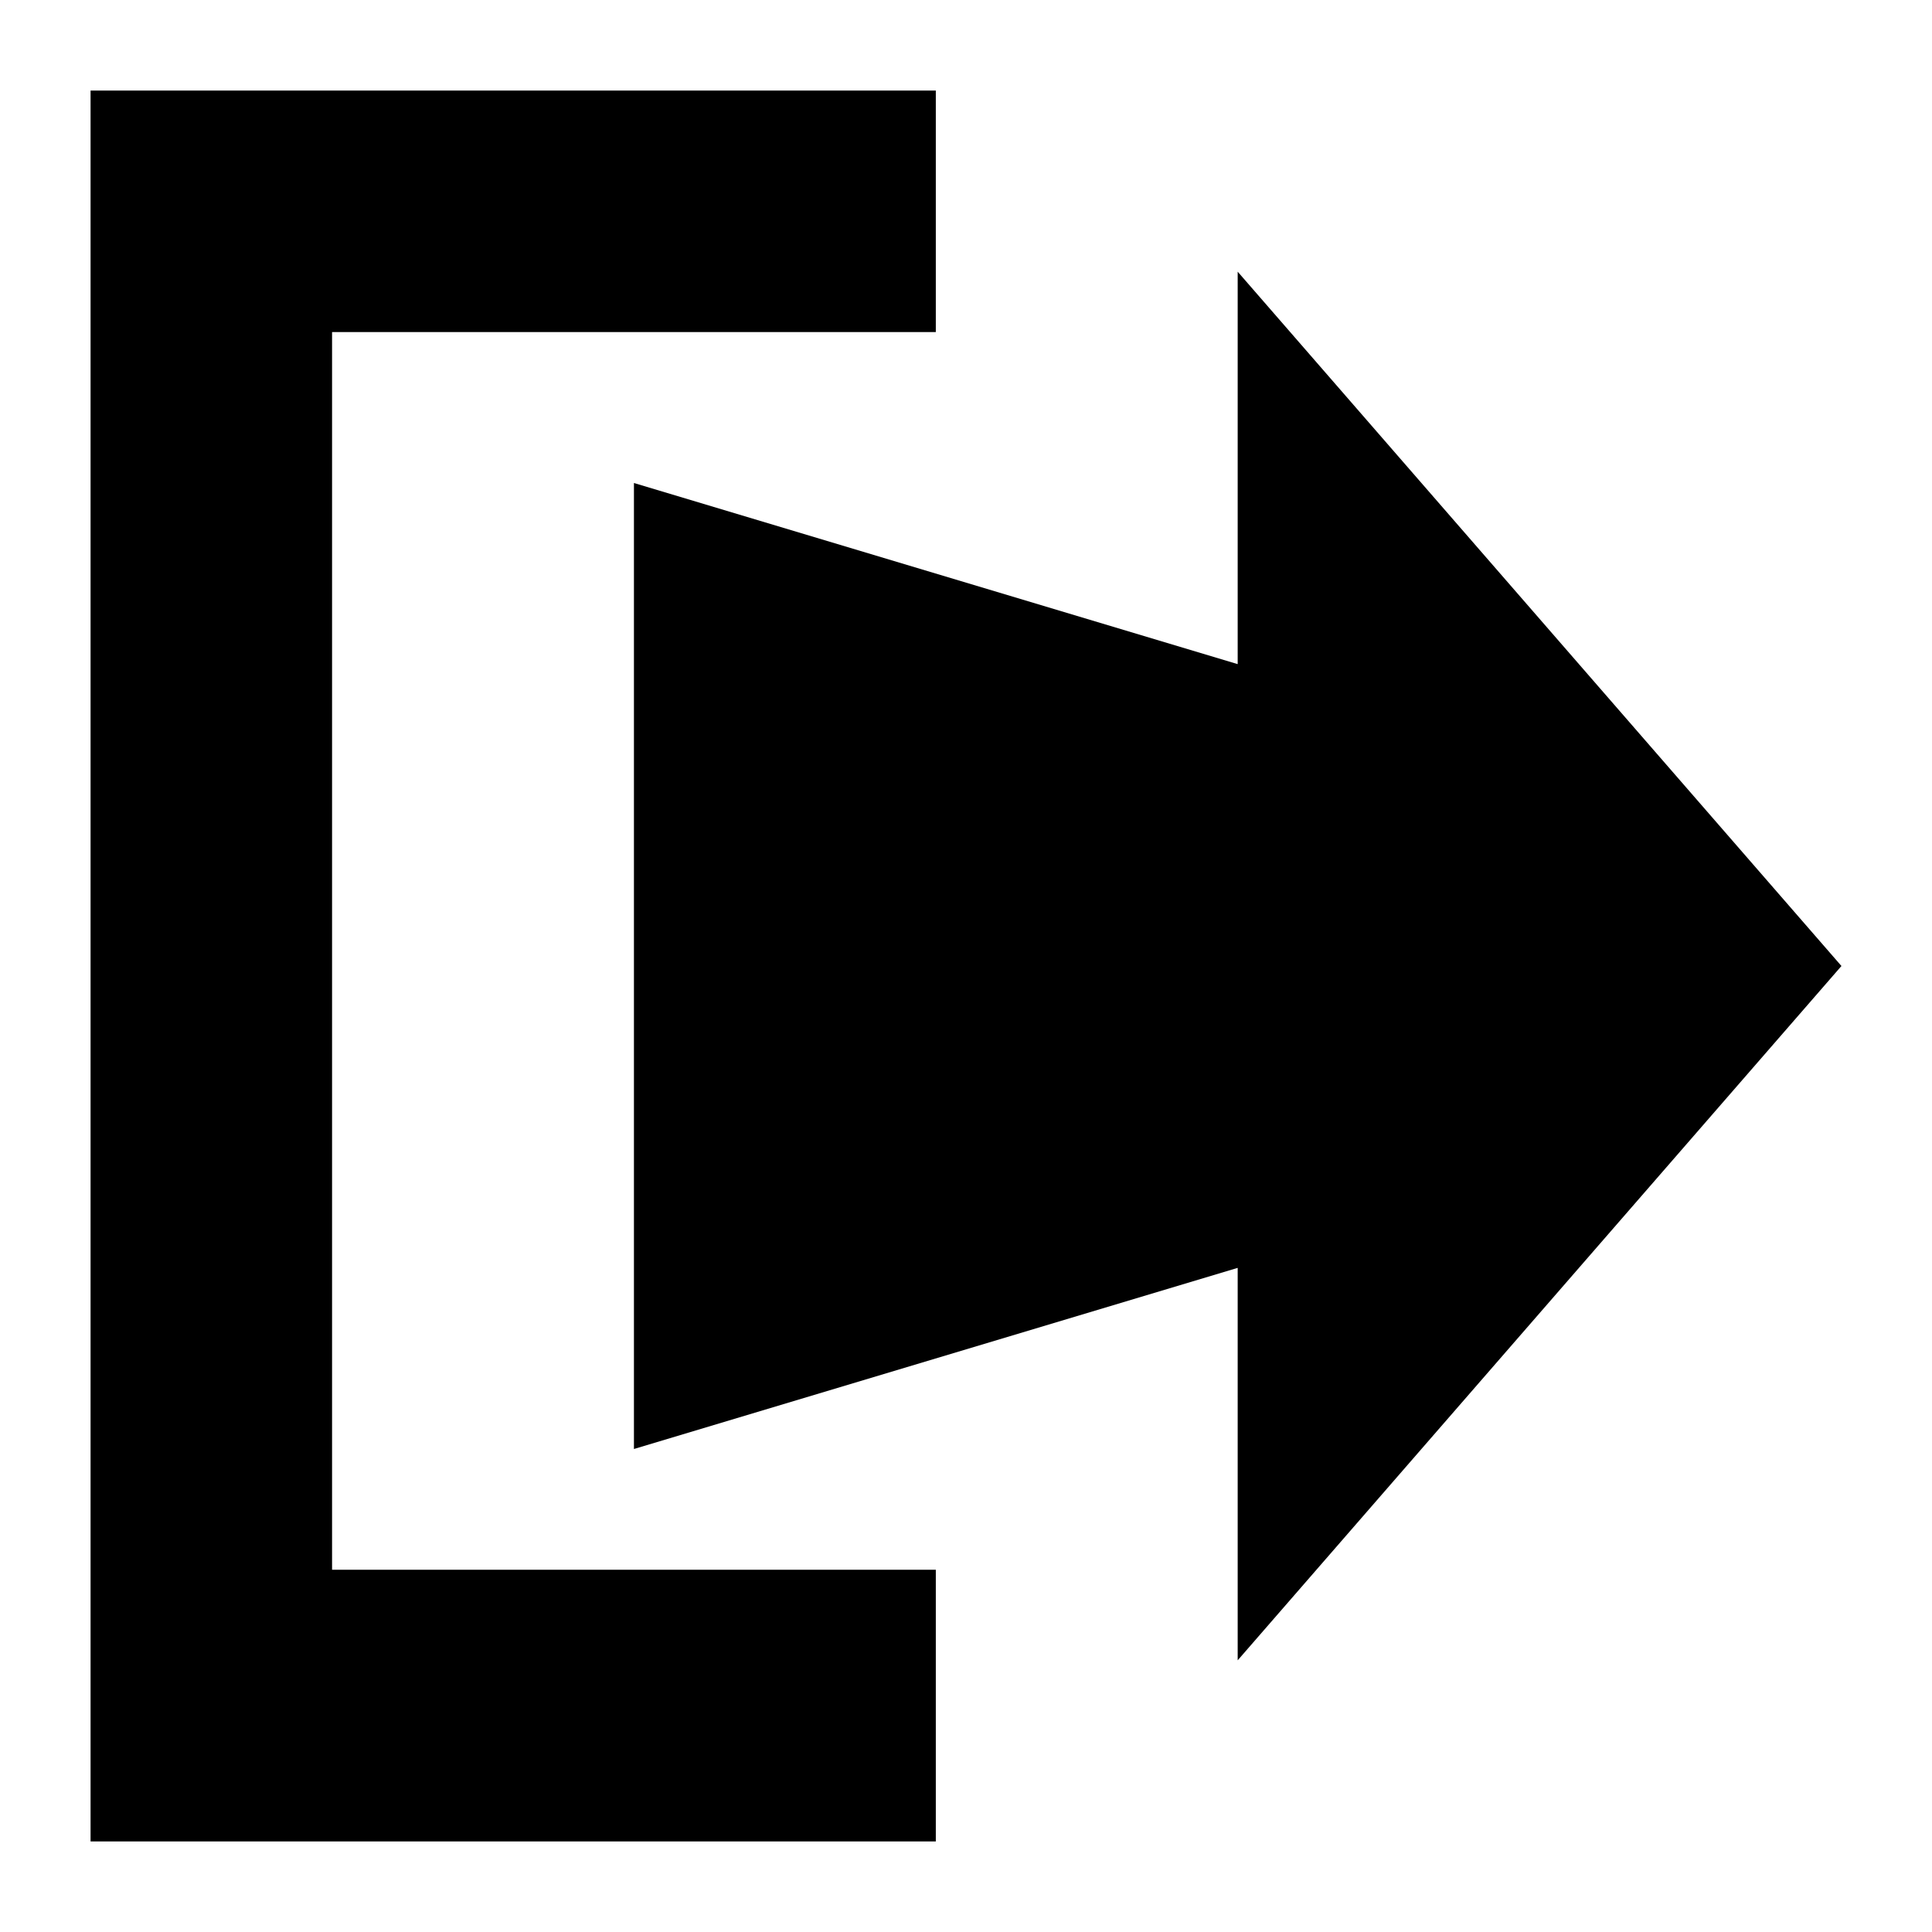 <svg height="512" viewBox="0 0 64 64" width="512" xmlns="http://www.w3.org/2000/svg"><g id="log_out-sign_out-arrow-export" data-name="log out-sign out-arrow-export"><path d="m31 52v9h-28v-58h28v8h-20v41z"/><path d="m41 9 20 23-20 23v-13l-20 6v-32l20 6z"/></g></svg>